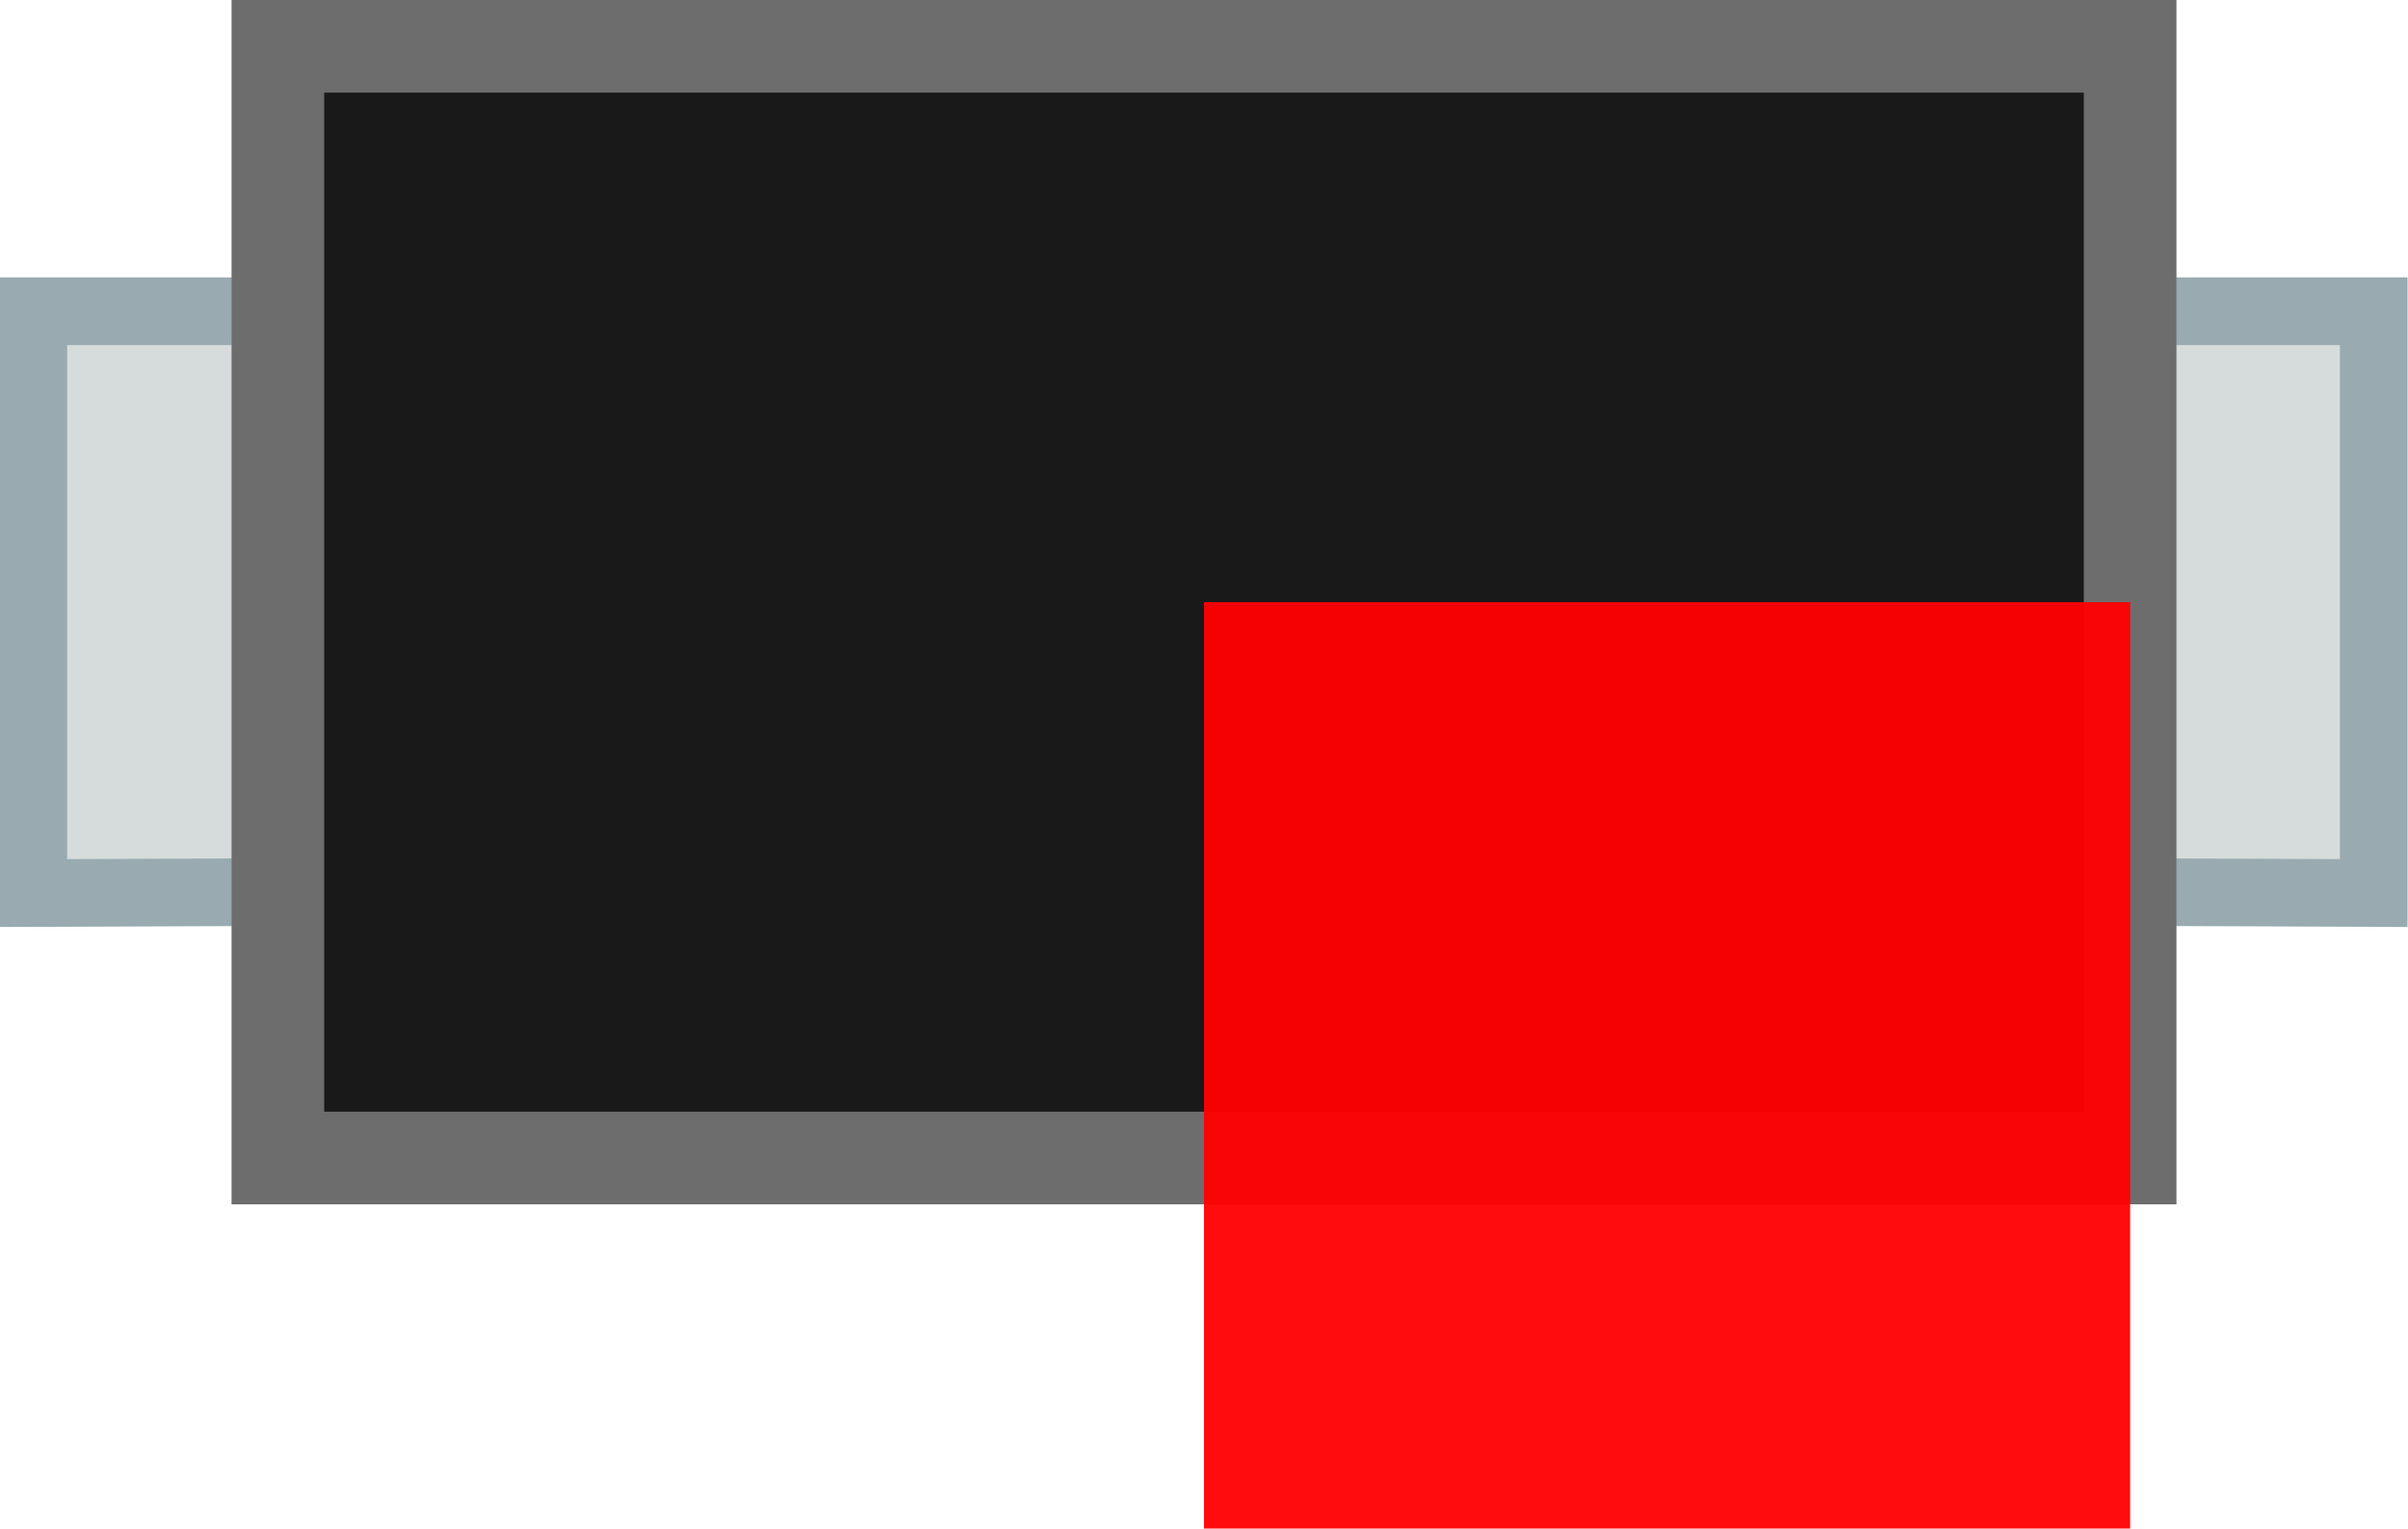 <?xml version="1.0" encoding="UTF-8" standalone="no"?>
<svg
   sodipodi:docname="D_SOD-323.svg"
   inkscape:version="1.1.1 (c3084ef, 2021-09-22)"
   version="1.1"
   id="svg2"
   width="2.6mm"
   height="1.65mm"
   viewBox="0 0 2.6 1.65"
   xmlns:inkscape="http://www.inkscape.org/namespaces/inkscape"
   xmlns:sodipodi="http://sodipodi.sourceforge.net/DTD/sodipodi-0.dtd"
   xmlns="http://www.w3.org/2000/svg"
   xmlns:svg="http://www.w3.org/2000/svg"
   xmlns:rdf="http://www.w3.org/1999/02/22-rdf-syntax-ns#"
   xmlns:cc="http://creativecommons.org/ns#"
   xmlns:dc="http://purl.org/dc/elements/1.1/">
  <defs
     id="defs13" />
  <sodipodi:namedview
     inkscape:current-layer="svg2"
     inkscape:window-maximized="0"
     inkscape:window-y="25"
     inkscape:window-x="0"
     inkscape:cy="4.8503106"
     inkscape:cx="2.4417281"
     inkscape:zoom="45.254834"
     showgrid="true"
     id="namedview11"
     inkscape:window-height="969"
     inkscape:window-width="1296"
     inkscape:pageshadow="2"
     inkscape:pageopacity="0"
     guidetolerance="10"
     gridtolerance="10"
     objecttolerance="10"
     borderopacity="1"
     bordercolor="#666666"
     pagecolor="#ffffff"
     inkscape:pagecheckerboard="0"
     inkscape:document-units="mm"
     units="in" />
  <path
     d="M 0.036,0.964 V 0.336 h 0.253 v 0.627 z m 2.527,0 V 0.336 H 2.311 v 0.627 z"
     id="leads"
     style="opacity:1;fill:#d6dcdb;stroke:#99abb0;stroke-width:0.073;stroke-linecap:round;stroke-miterlimit:4;stroke-dasharray:none"
     sodipodi:nodetypes="cccccccccc" />
  <path
     d="m 0.3,1.25 v -1.2 h 2 v 1.2 z"
     id="main_body"
     style="opacity:1;fill:#191919;stroke:#6d6d6d;stroke-width:0.1;stroke-linecap:round;stroke-miterlimit:4;stroke-dasharray:none"
     sodipodi:nodetypes="ccccc" />
  <rect
     style="opacity:0.95;fill:#ff0000;fill-opacity:1;fill-rule:nonzero;stroke:none;stroke-width:3.5;stroke-linecap:round;stroke-linejoin:bevel;stroke-miterlimit:4;stroke-dasharray:none;stroke-opacity:1"
     id="origin"
     width="1"
     height="1"
     x="1.3"
     y="0.65" />
</svg>
